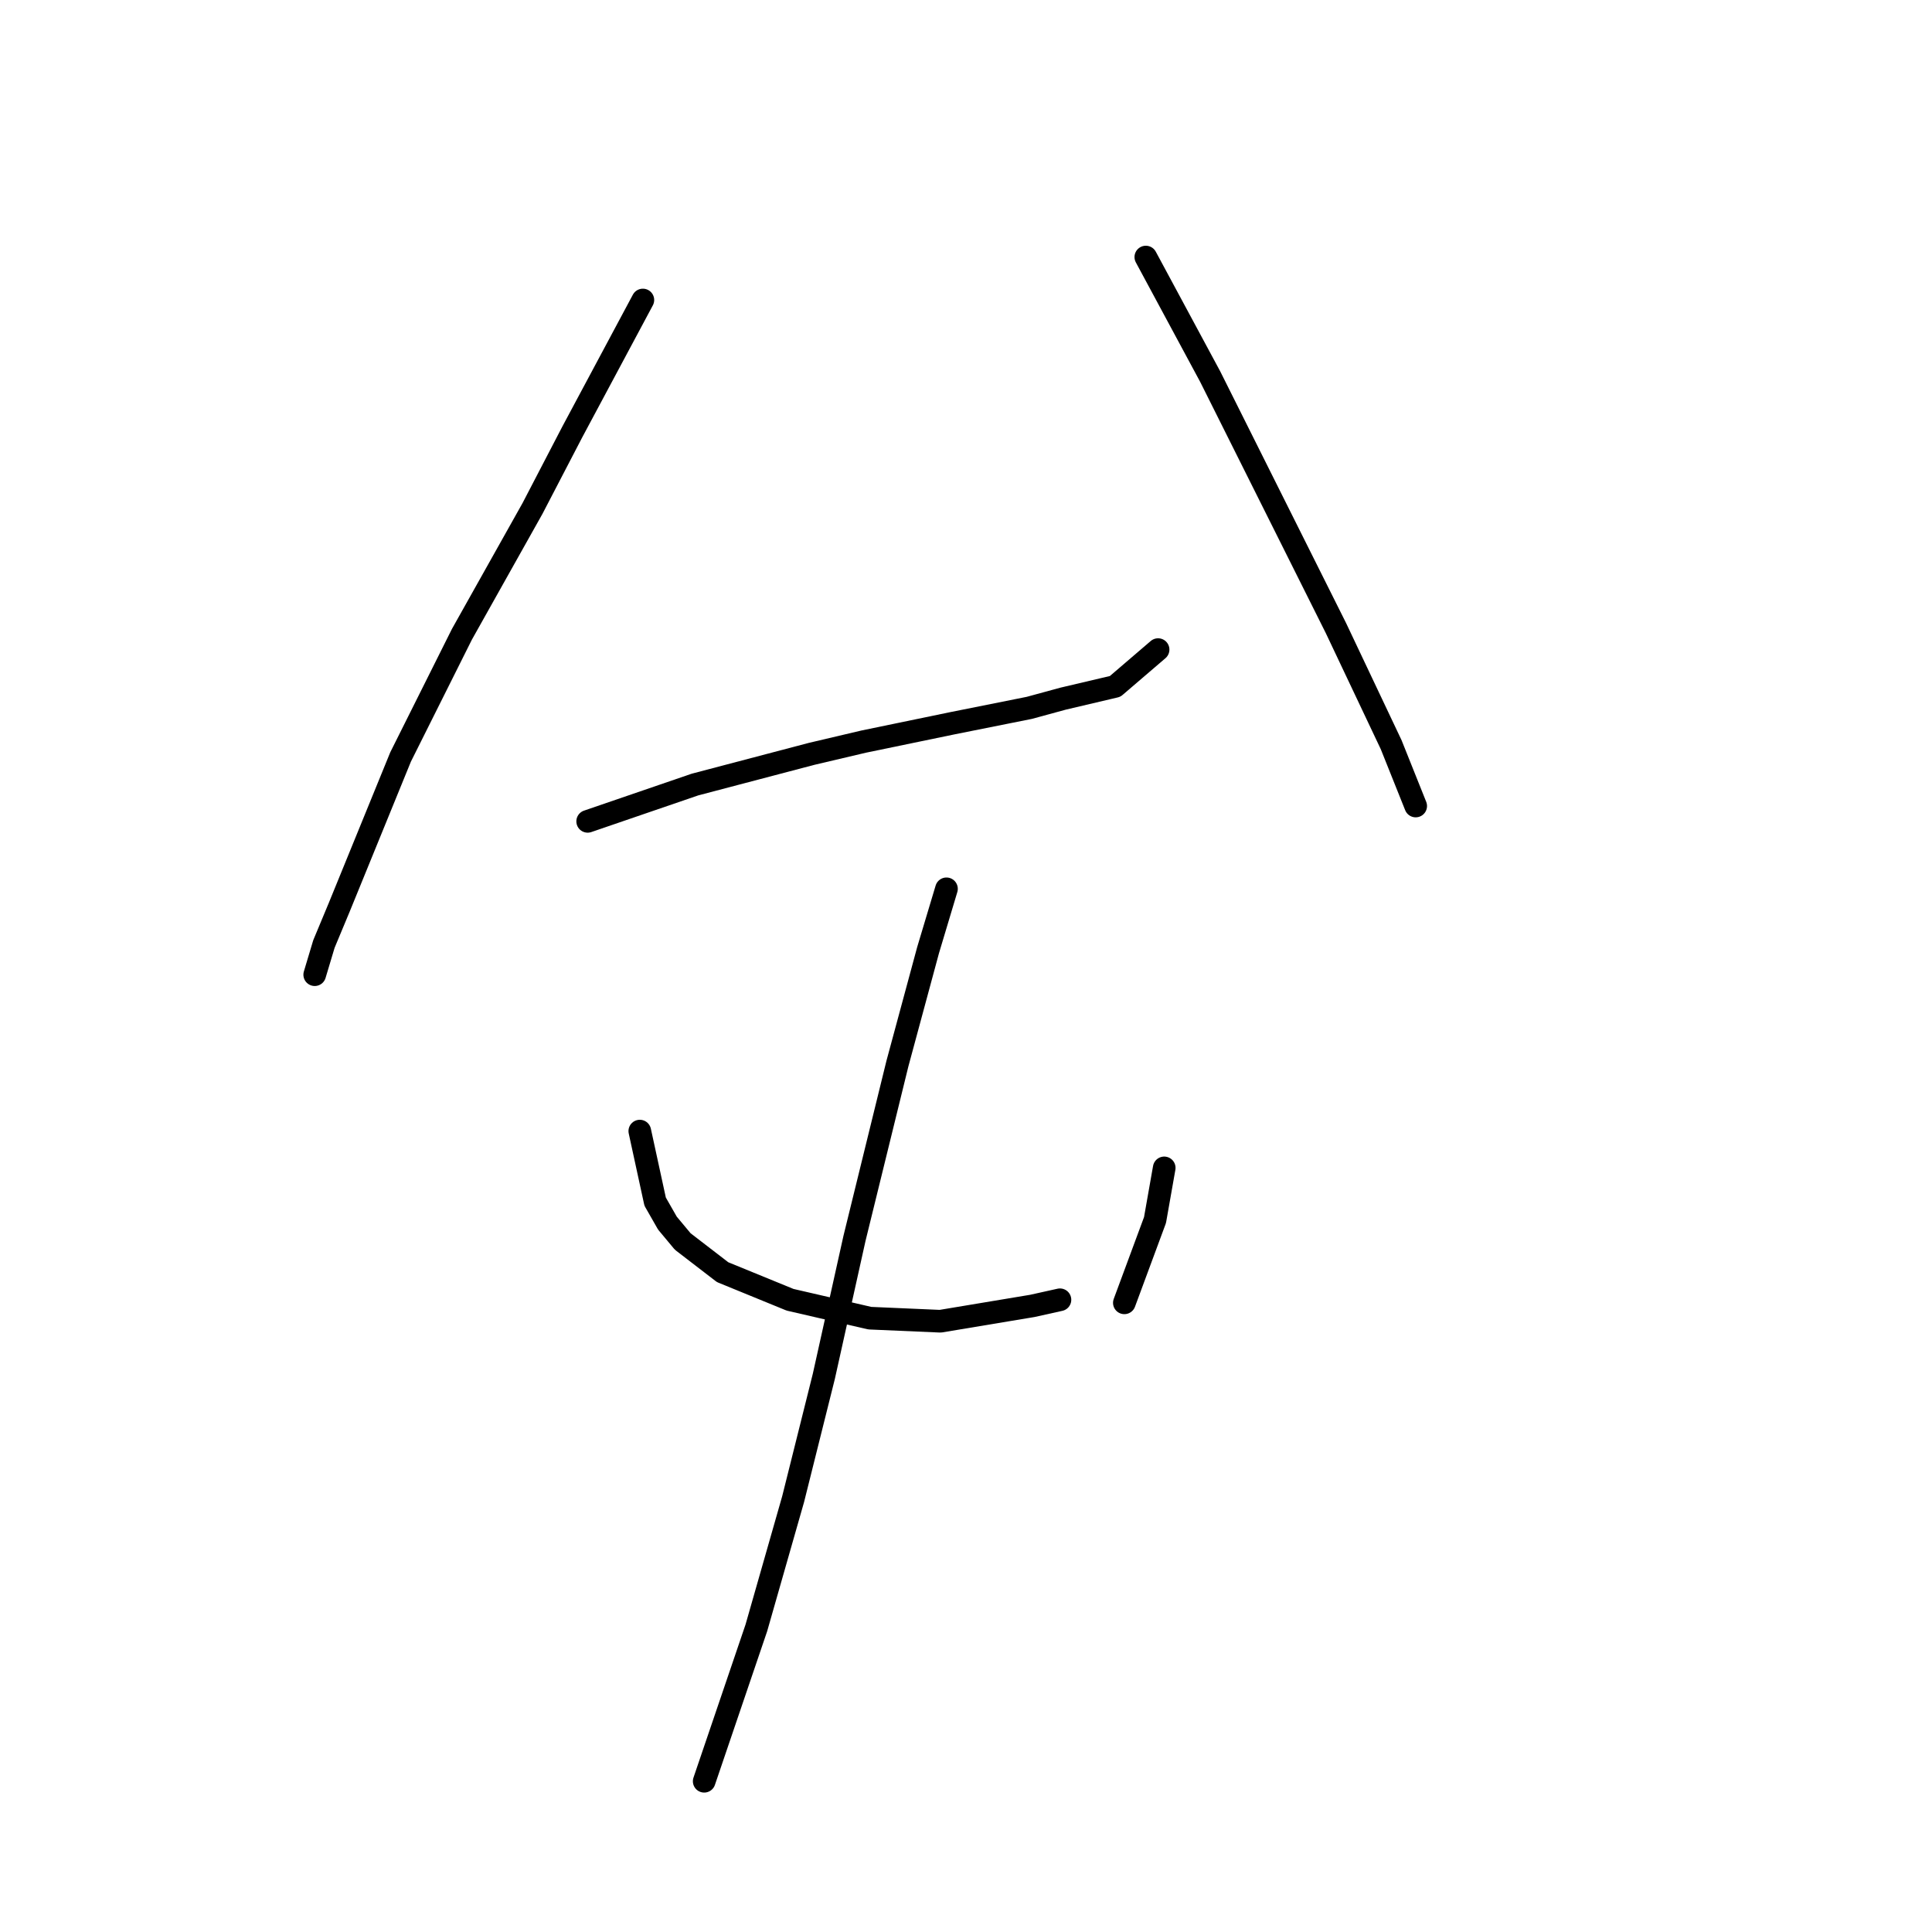 <?xml version="1.0" standalone="no"?>
    <svg width="256" height="256" xmlns="http://www.w3.org/2000/svg" version="1.1">
    <polyline stroke="black" stroke-width="3" stroke-linecap="round" fill="transparent" stroke-linejoin="round" points="85.183 39.751 75.837 57.224 70.554 67.383 61.208 84.044 53.08 100.299 44.953 120.211 42.921 125.087 41.702 129.151 41.702 129.151 " />
        <polyline stroke="black" stroke-width="3" stroke-linecap="round" fill="transparent" stroke-linejoin="round" points="77.869 108.833 92.091 103.956 107.533 99.893 114.441 98.267 126.226 95.829 136.385 93.797 140.855 92.578 147.763 90.953 153.453 86.076 153.453 86.076 " />
        <polyline stroke="black" stroke-width="3" stroke-linecap="round" fill="transparent" stroke-linejoin="round" points="151.827 34.061 160.361 49.91 173.365 75.917 177.022 83.232 184.336 98.674 187.587 106.801 187.587 106.801 " />
        <polyline stroke="black" stroke-width="3" stroke-linecap="round" fill="transparent" stroke-linejoin="round" points="84.777 149.876 86.809 159.222 88.434 162.067 90.466 164.505 95.749 168.569 104.689 172.226 115.254 174.664 124.601 175.07 136.792 173.039 140.449 172.226 140.449 172.226 " />
        <polyline stroke="black" stroke-width="3" stroke-linecap="round" fill="transparent" stroke-linejoin="round" points="154.265 154.752 153.046 161.66 148.983 172.632 148.983 172.632 " />
        <polyline stroke="black" stroke-width="3" stroke-linecap="round" fill="transparent" stroke-linejoin="round" points="125.413 117.773 122.975 125.9 118.911 140.936 113.222 164.099 109.159 182.385 105.095 198.64 100.219 215.707 93.31 236.025 93.31 236.025 " />
        </svg>